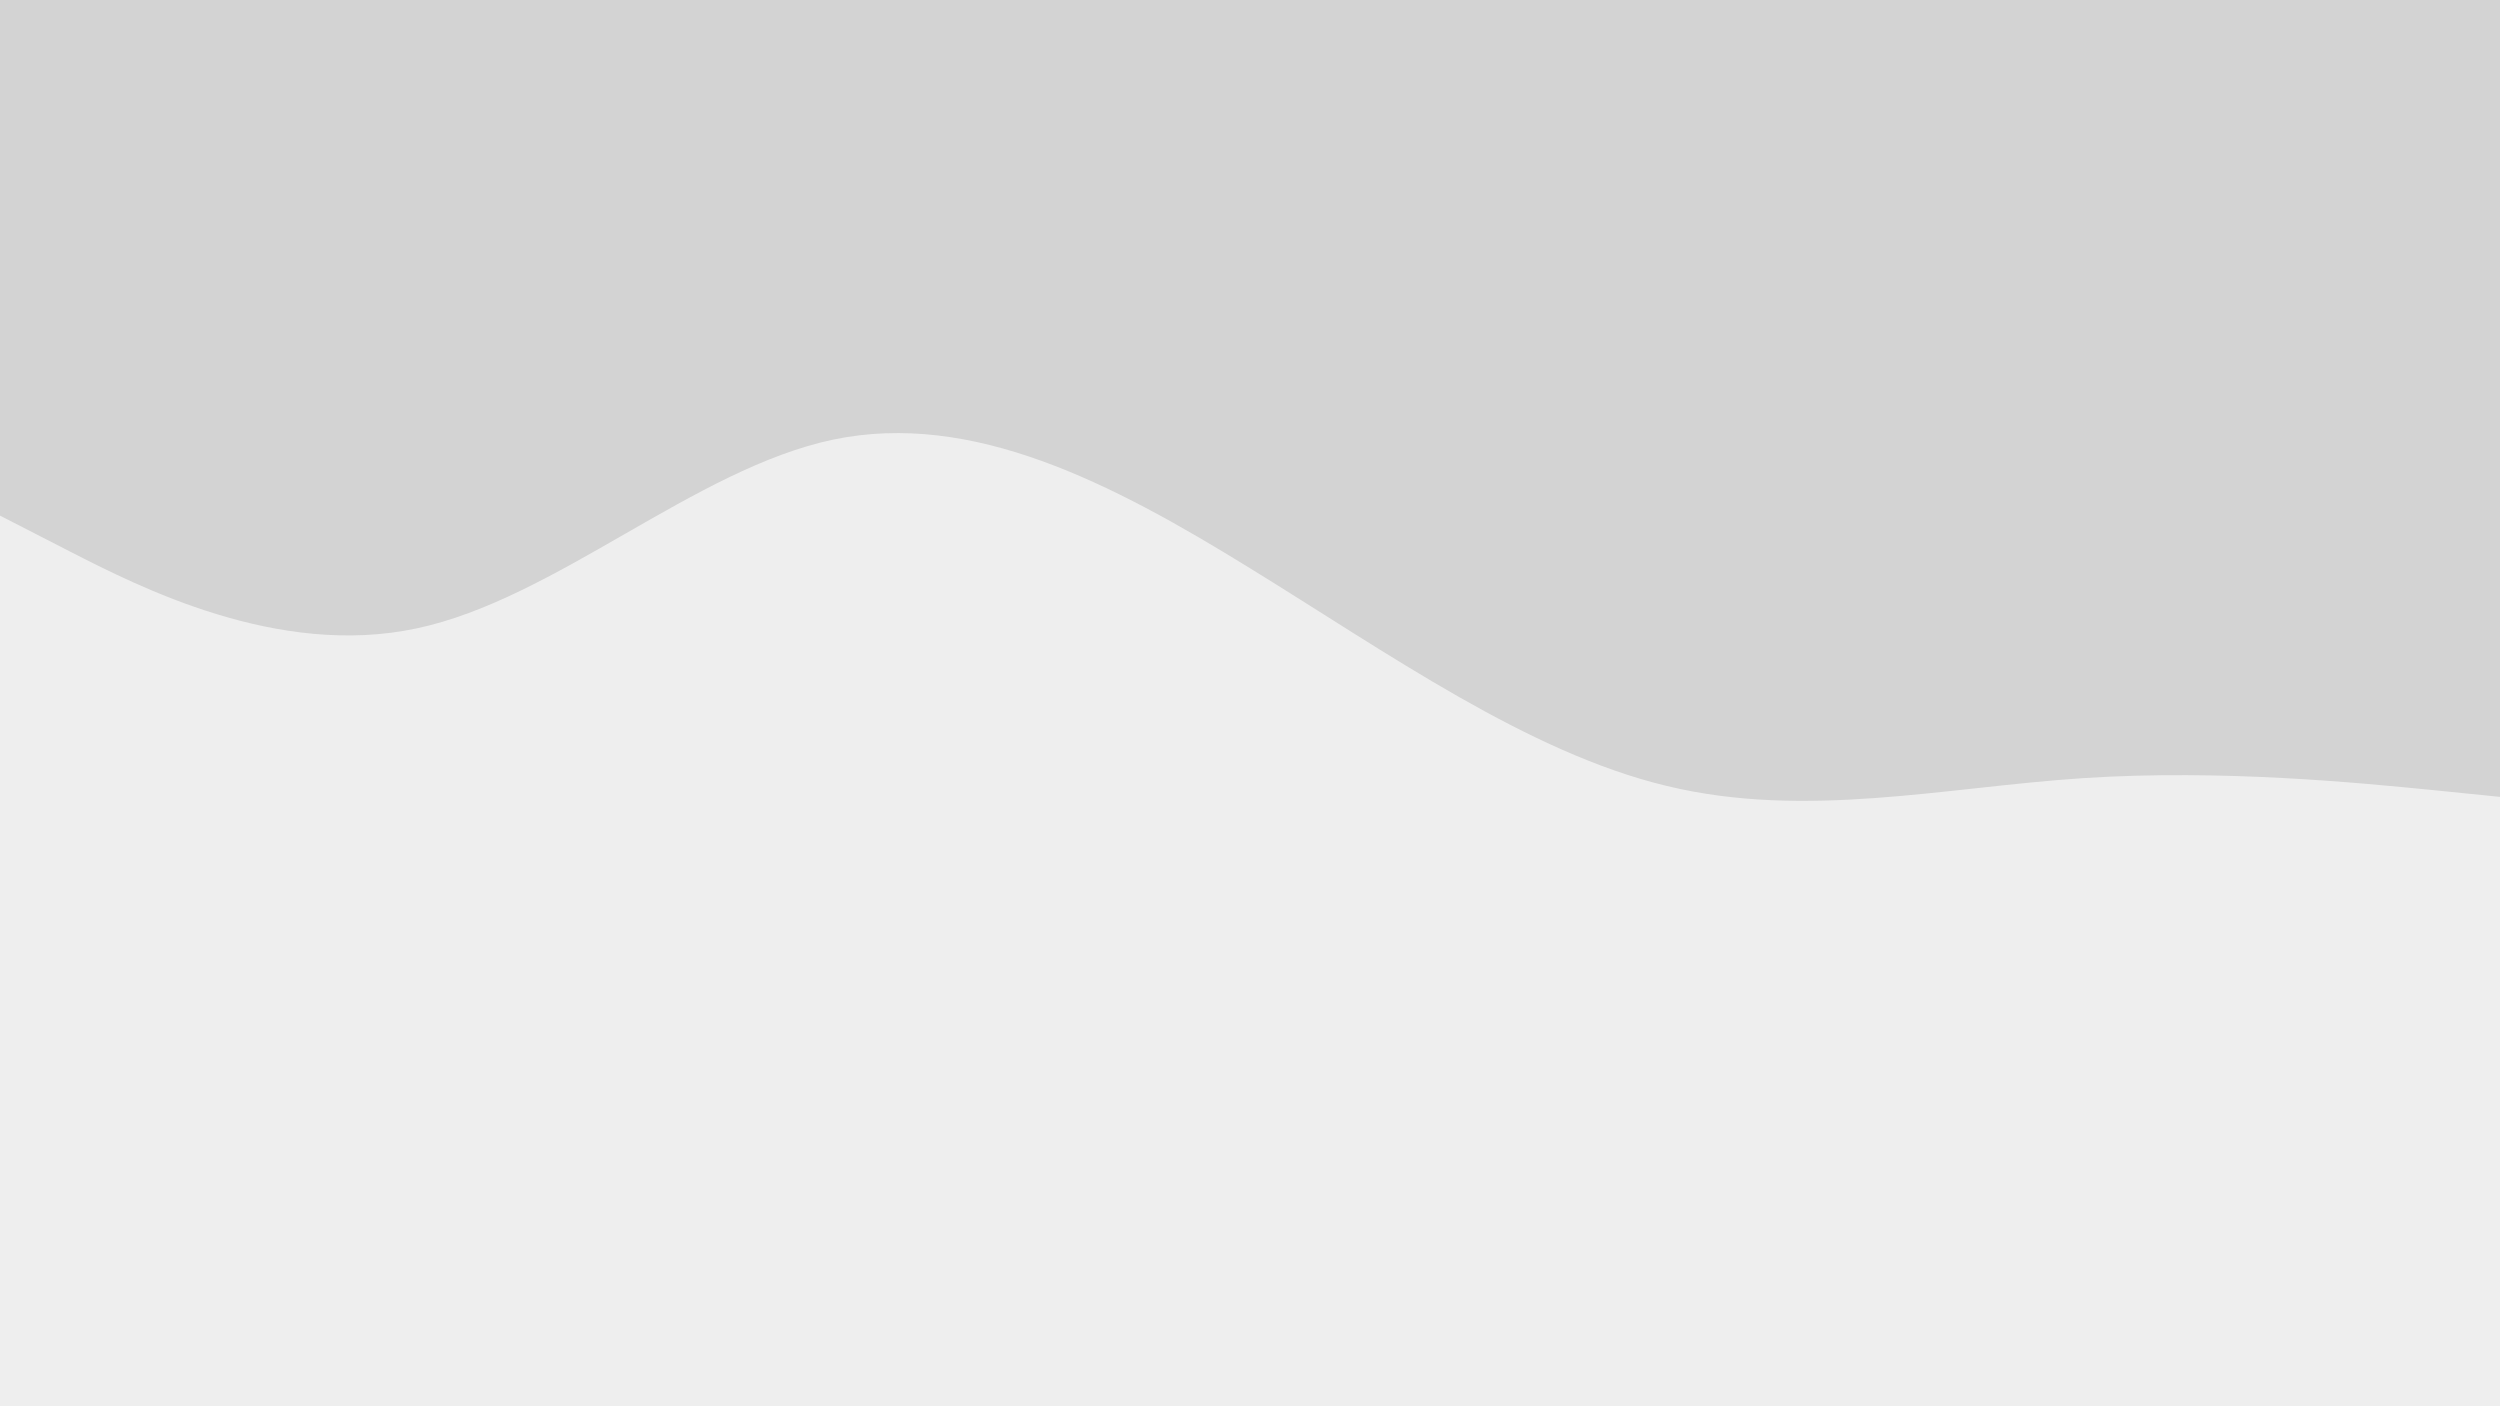 <svg id="visual" viewBox="0 0 960 540" width="960" height="540" xmlns="http://www.w3.org/2000/svg" xmlns:xlink="http://www.w3.org/1999/xlink" version="1.1"><rect x="0" y="0" width="960" height="540" fill="#eeeeee"></rect><path d="M0 198L26.7 211.7C53.3 225.3 106.7 252.7 160 241.3C213.3 230 266.7 180 320 168.8C373.3 157.7 426.7 185.3 480 218.2C533.3 251 586.7 289 640 301.8C693.3 314.7 746.7 302.3 800 298.8C853.3 295.3 906.7 300.7 933.3 303.3L960 306L960 0L933.3 0C906.7 0 853.3 0 800 0C746.7 0 693.3 0 640 0C586.7 0 533.3 0 480 0C426.7 0 373.3 0 320 0C266.7 0 213.3 0 160 0C106.7 0 53.3 0 26.7 0L0 0Z" fill="#d3d3d3" stroke-linecap="round" stroke-linejoin="miter"></path></svg>